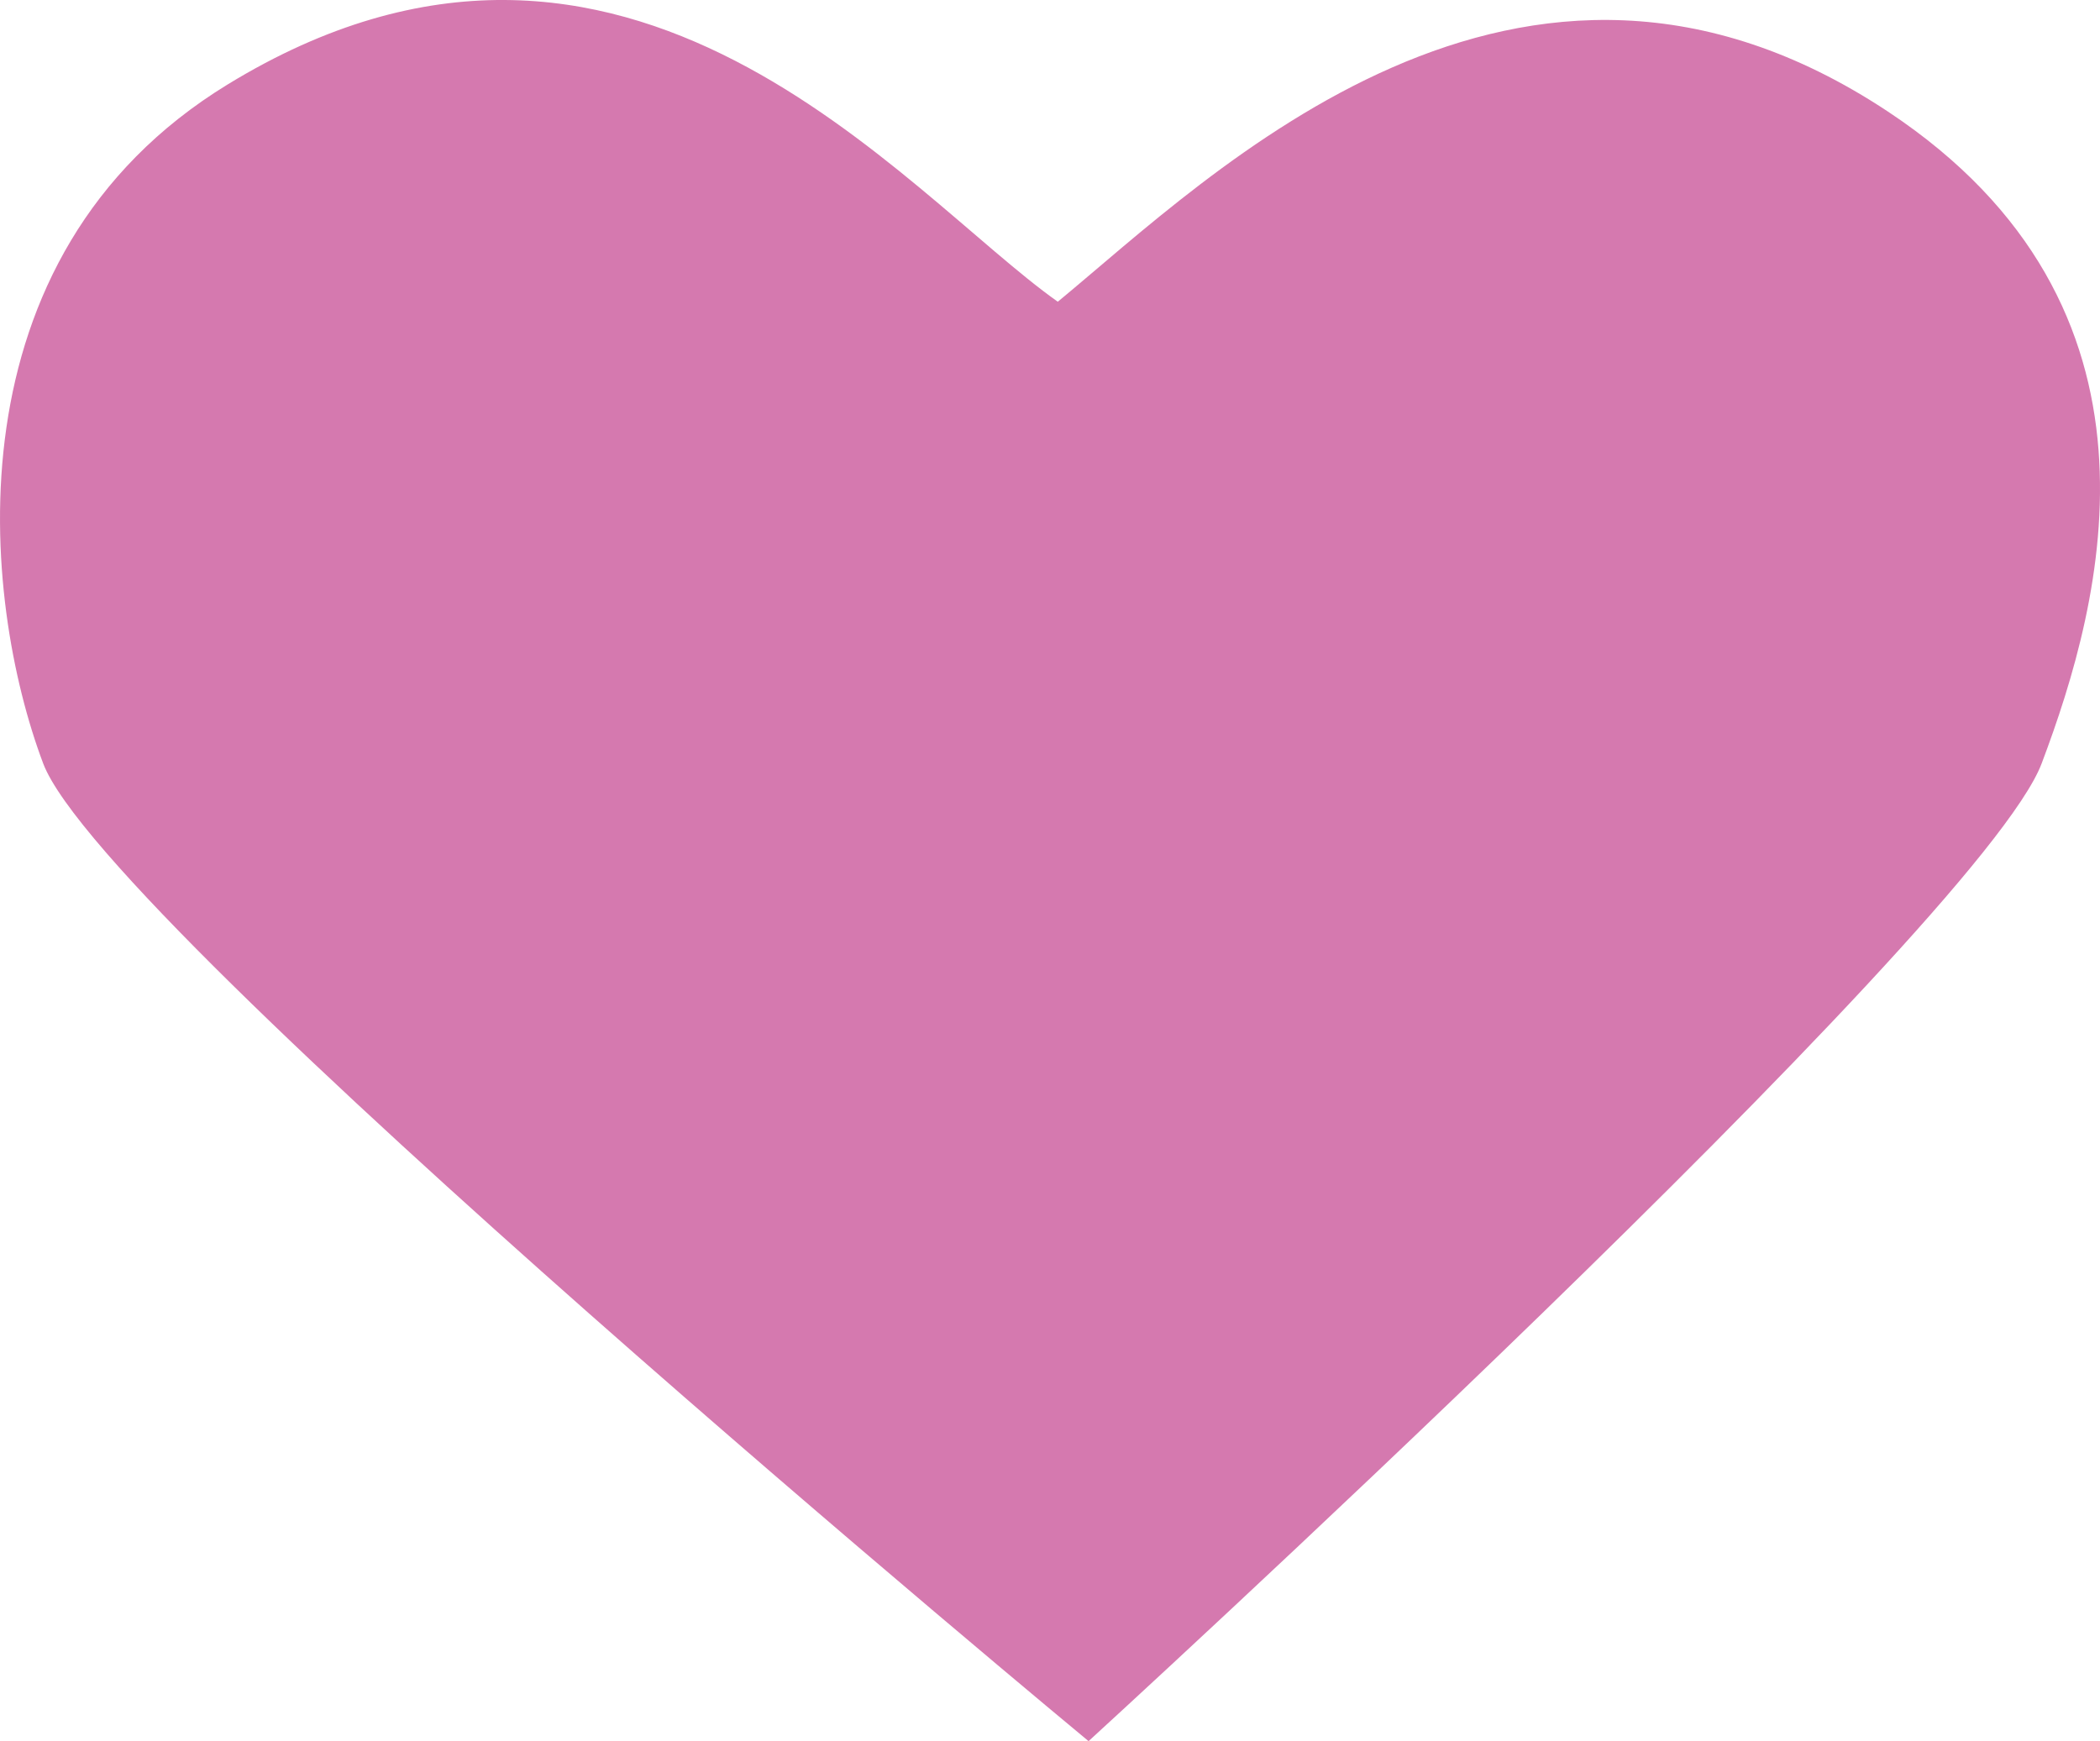 <svg width="41" height="34" viewBox="0 0 41 34" fill="none" xmlns="http://www.w3.org/2000/svg">
<path d="M36.86 2.179C29.657 -2.594 23.654 3.417 20.652 5.892C17.651 3.77 12.249 -3.124 4.445 1.649C-1.073 5.024 -0.357 11.726 0.843 14.908C2.044 18.09 21.253 34 21.253 34C21.253 34 38.661 18.09 39.861 14.908C41.062 11.726 42.62 5.996 36.86 2.179Z" fill="#D579AF"/>
</svg>
